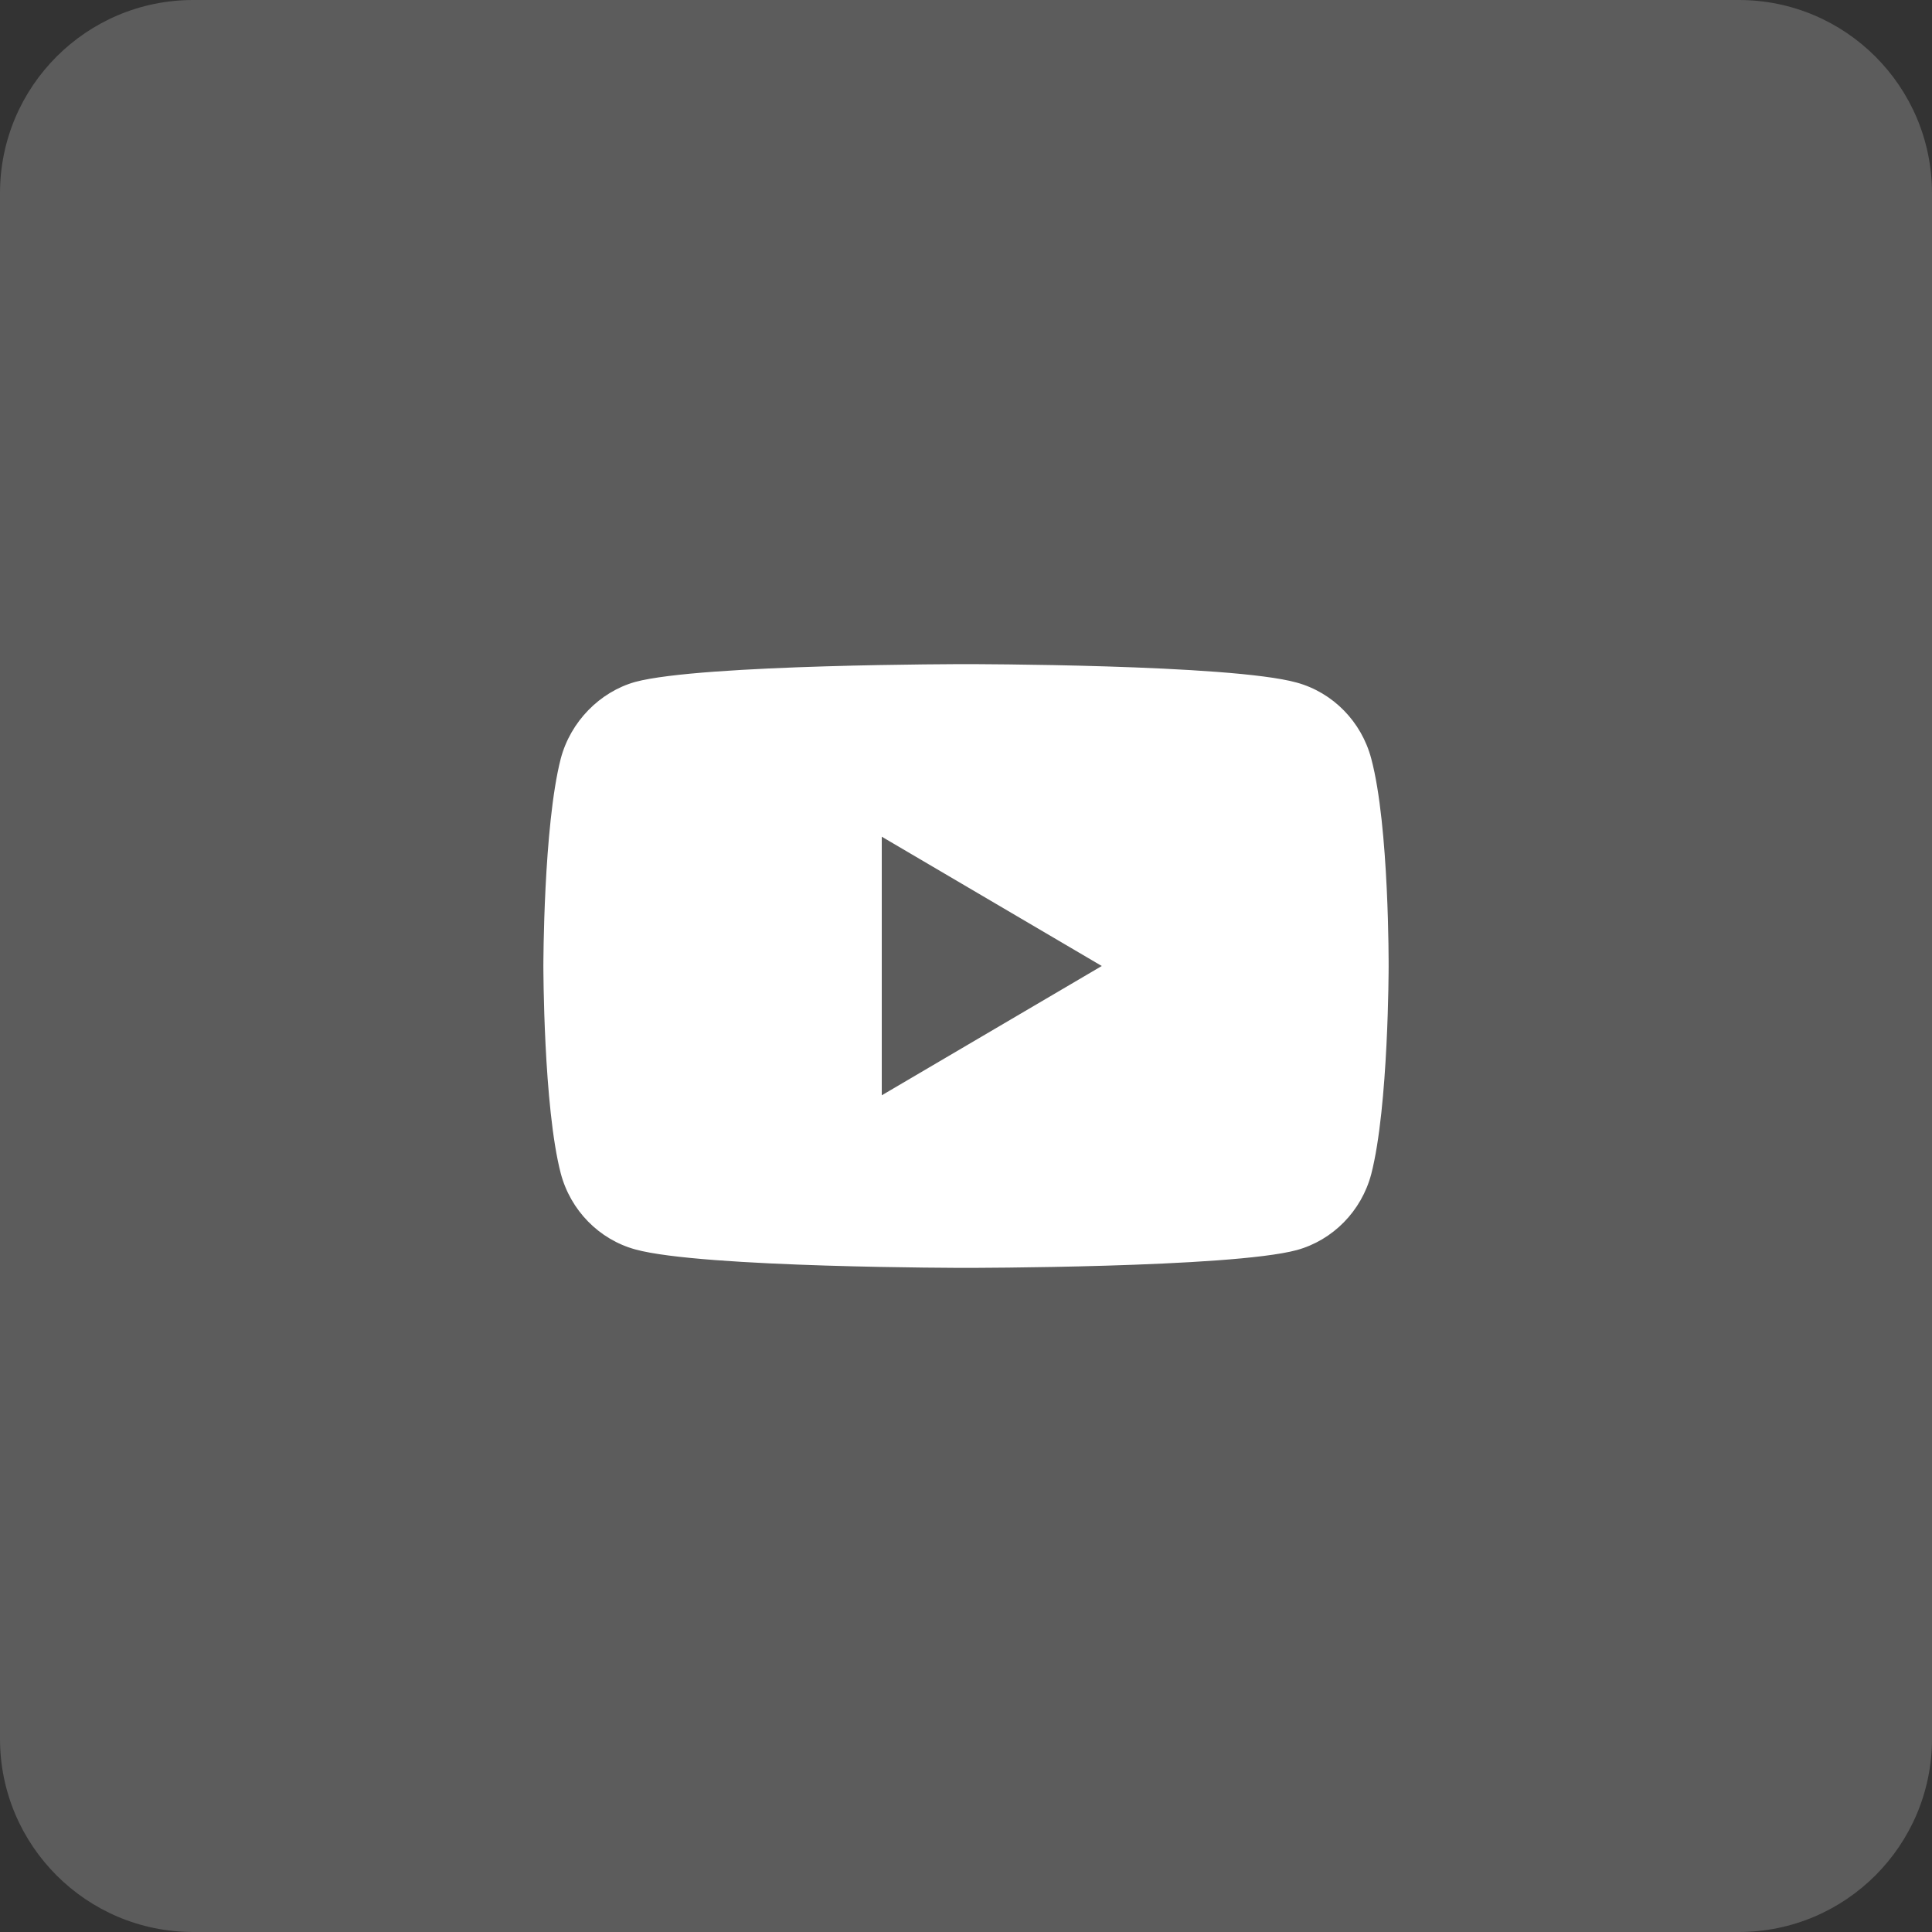 <svg width="40" height="40" viewBox="0 0 40 40" fill="none" xmlns="http://www.w3.org/2000/svg">
<rect x="0" y="0" width="40" height="40" fill="#333333" stroke="none"/>
<path d="M0 4C0 1.791 1.791 0 4 0H36C38.209 0 40 1.791 40 4V36C40 38.209 38.209 40 36 40H4C1.791 40 0 38.209 0 36V4Z" fill="white" fill-opacity="0.2"/>
<path d="M28.39 15.706C28.764 17.103 28.75 20.015 28.75 20.015C28.75 20.015 28.75 22.912 28.39 24.309C28.188 25.073 27.597 25.676 26.847 25.882C25.478 26.25 20 26.25 20 26.25C20 26.25 14.537 26.25 13.153 25.868C12.403 25.662 11.812 25.059 11.61 24.294C11.25 22.912 11.25 20 11.25 20C11.25 20 11.25 17.103 11.61 15.706C11.812 14.941 12.418 14.324 13.153 14.118C14.522 13.75 20 13.75 20 13.75C20 13.75 25.478 13.75 26.847 14.132C27.597 14.338 28.188 14.941 28.39 15.706ZM18.256 22.677L22.811 20L18.256 17.323V22.677Z" fill="white"/>
</svg>
